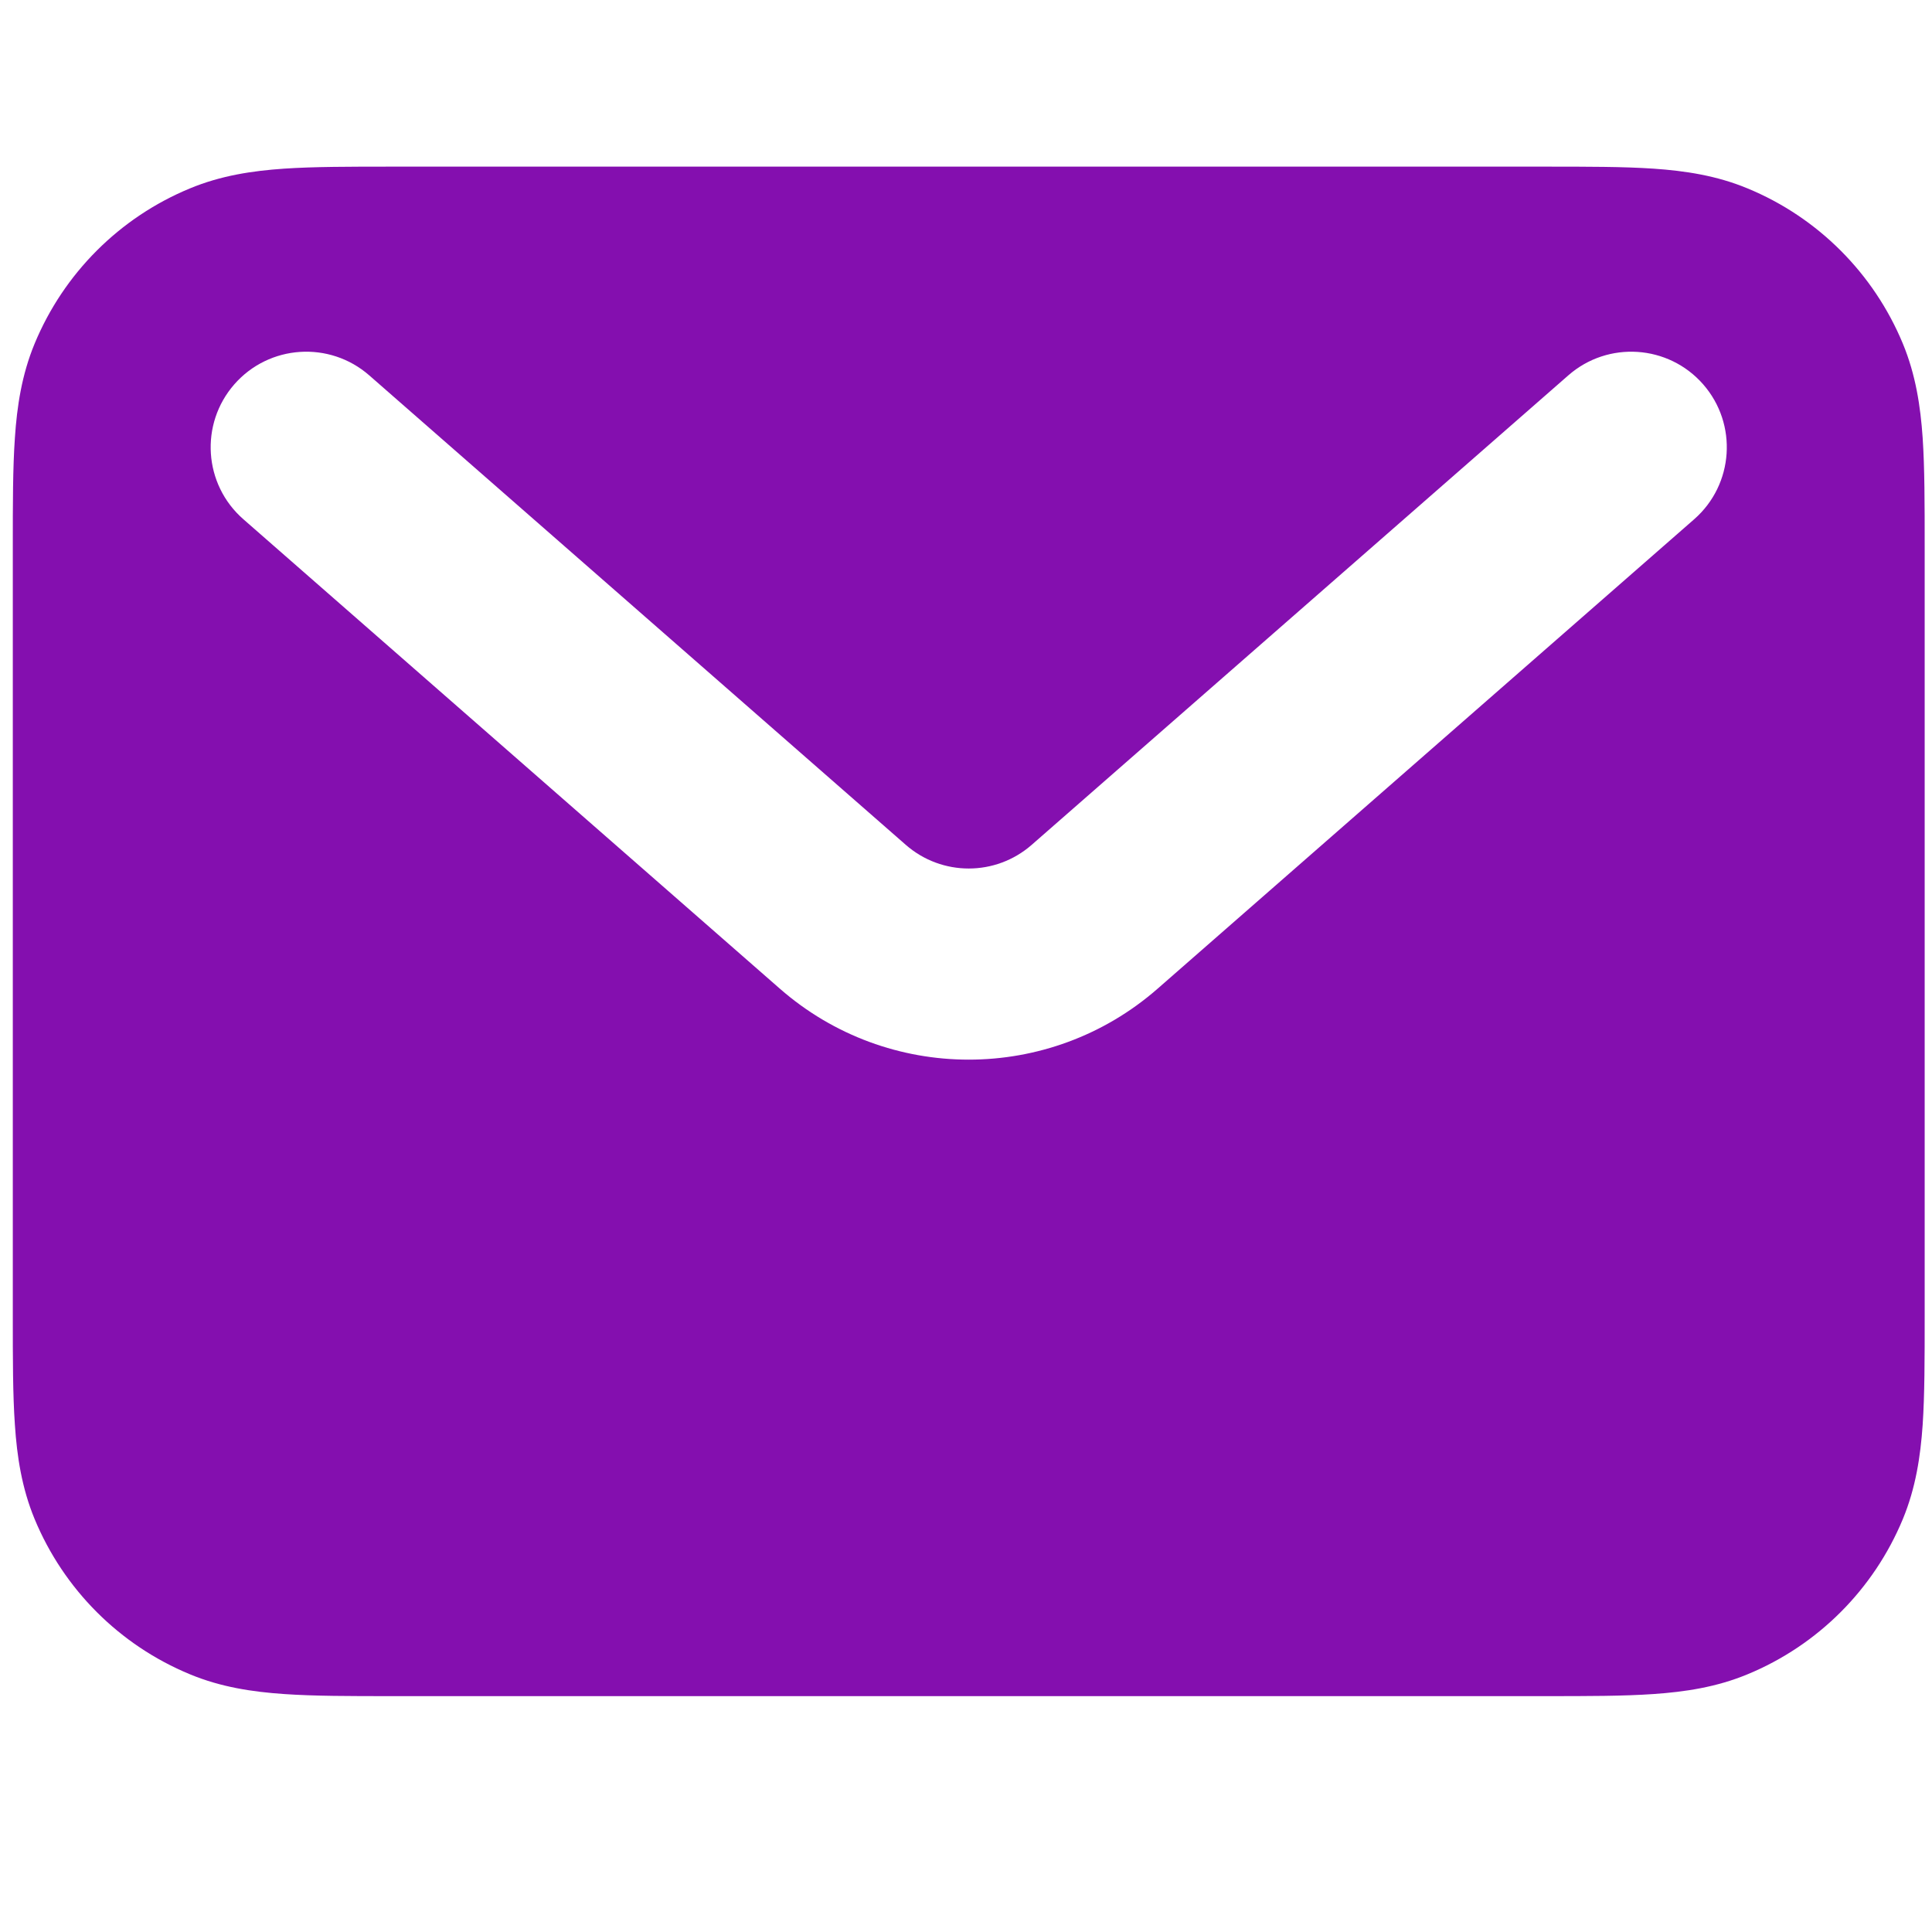 <svg width="24" height="24" viewBox="0 0 24 24" fill="none" xmlns="http://www.w3.org/2000/svg">
<path fill-rule="evenodd" clip-rule="evenodd" d="M4.871 2.07H19.197C19.718 2.07 20.168 2.07 20.54 2.095C20.931 2.122 21.323 2.18 21.71 2.341C22.583 2.702 23.276 3.396 23.638 4.269C23.798 4.656 23.857 5.048 23.884 5.439C23.909 5.811 23.909 6.261 23.909 6.782V16.358C23.909 16.878 23.909 17.328 23.884 17.7C23.857 18.091 23.798 18.483 23.638 18.87C23.276 19.743 22.583 20.437 21.71 20.798C21.323 20.959 20.931 21.017 20.54 21.044C20.168 21.07 19.718 21.07 19.197 21.07H4.871C4.35 21.07 3.901 21.07 3.529 21.044C3.137 21.017 2.745 20.959 2.358 20.798C1.485 20.437 0.792 19.743 0.43 18.87C0.27 18.483 0.211 18.091 0.185 17.7C0.159 17.328 0.159 16.878 0.159 16.358V6.782C0.159 6.261 0.159 5.811 0.185 5.439C0.211 5.048 0.27 4.656 0.43 4.269C0.792 3.396 1.485 2.702 2.358 2.341C2.745 2.18 3.137 2.122 3.529 2.095C3.901 2.07 4.35 2.07 4.871 2.07ZM2.911 4.774C3.343 4.281 4.093 4.231 4.587 4.663L11.252 10.495C11.7 10.887 12.368 10.887 12.816 10.495L19.482 4.663C19.975 4.231 20.725 4.281 21.157 4.774C21.589 5.268 21.539 6.018 21.046 6.45L14.38 12.282C13.037 13.457 11.031 13.457 9.688 12.282L3.023 6.45C2.529 6.018 2.479 5.268 2.911 4.774Z" fill="#840FAF"/>
</svg>
